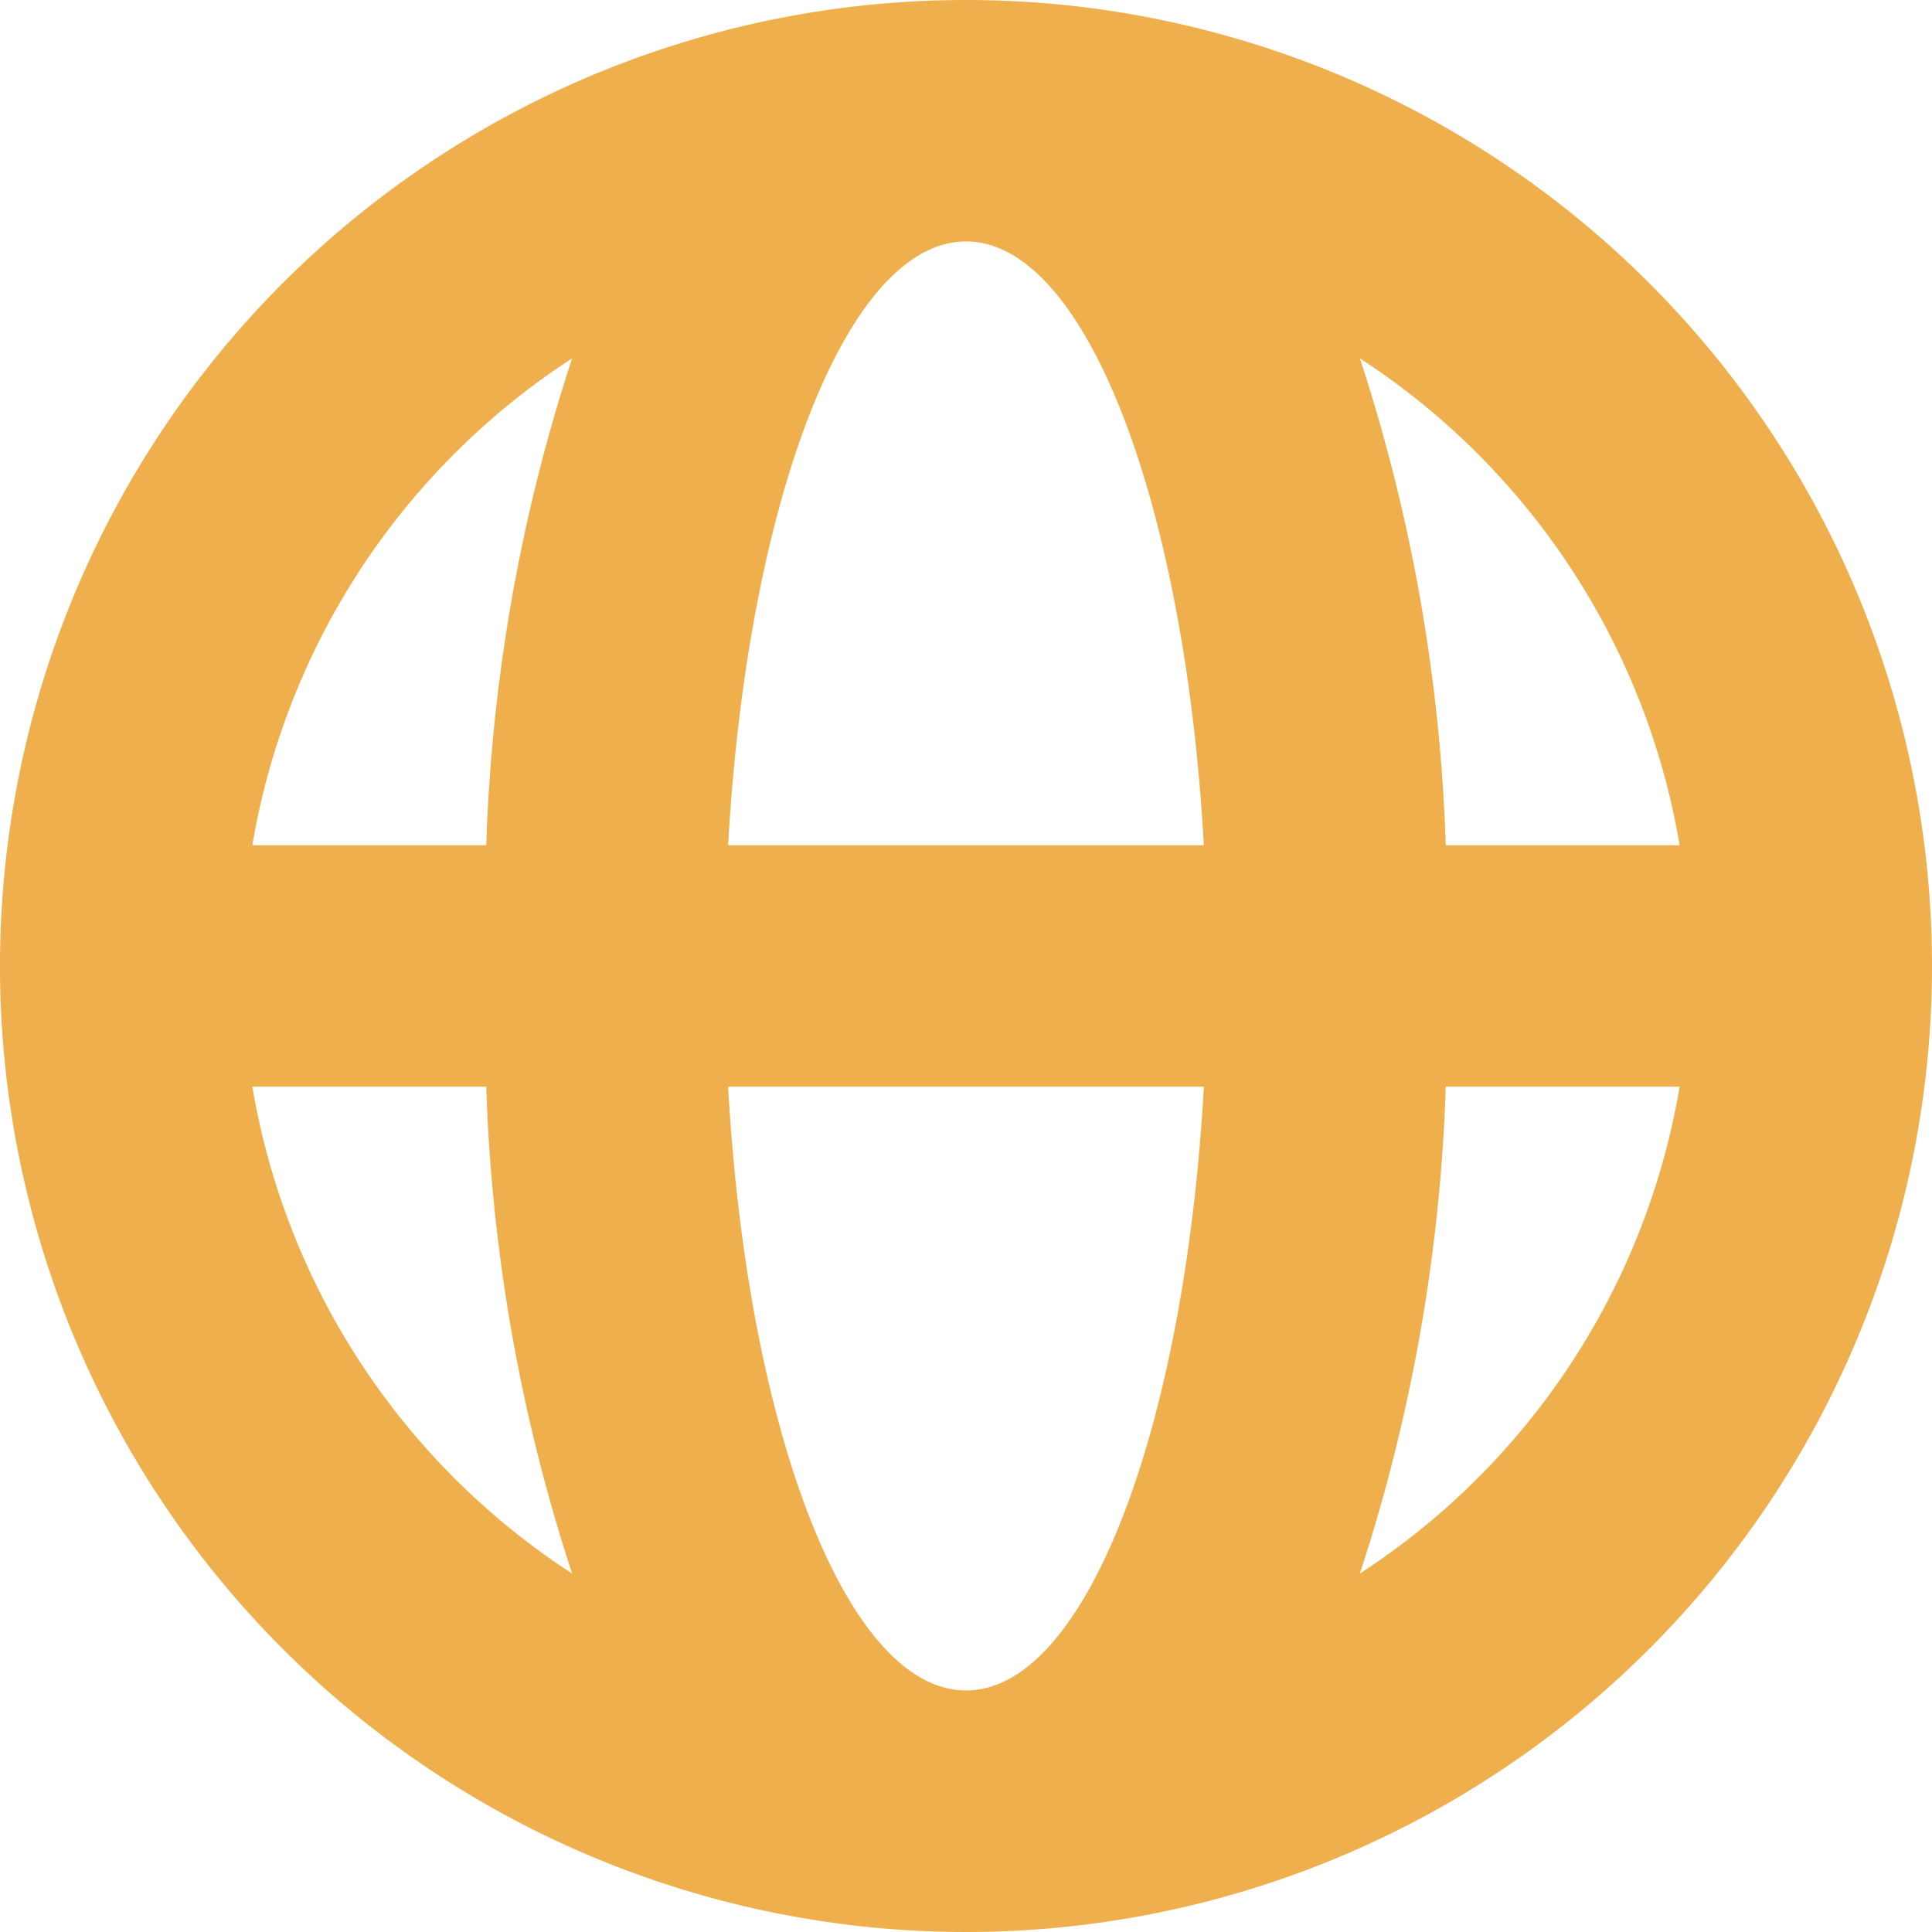 <svg xmlns="http://www.w3.org/2000/svg" width="18.428" height="18.428" viewBox="0 0 18.428 18.428">
  <path id="social_media" data-name="social media" d="M361.214,256a9.214,9.214,0,1,0,9.214,9.214A9.214,9.214,0,0,0,361.214,256Zm6.807,8.062H365.79a16.625,16.625,0,0,0-.819-4.644,6.91,6.91,0,0,1,3.05,4.644Zm-6.807,8.062c-1.141,0-2.086-2.492-2.269-5.759h4.538C363.3,269.632,362.355,272.124,361.214,272.124Zm-2.269-8.062c.183-3.267,1.128-5.759,2.269-5.759s2.086,2.491,2.269,5.759Zm-1.488-4.644a16.624,16.624,0,0,0-.819,4.644h-2.231A6.91,6.91,0,0,1,357.457,259.418Zm-3.05,6.947h2.231a16.623,16.623,0,0,0,.819,4.644A6.91,6.91,0,0,1,354.407,266.366Zm10.564,4.644a16.625,16.625,0,0,0,.819-4.644h2.231a6.91,6.91,0,0,1-3.05,4.644Z" transform="translate(-352 -256)" fill="#efaf4c" fill-rule="evenodd"/>
</svg>
